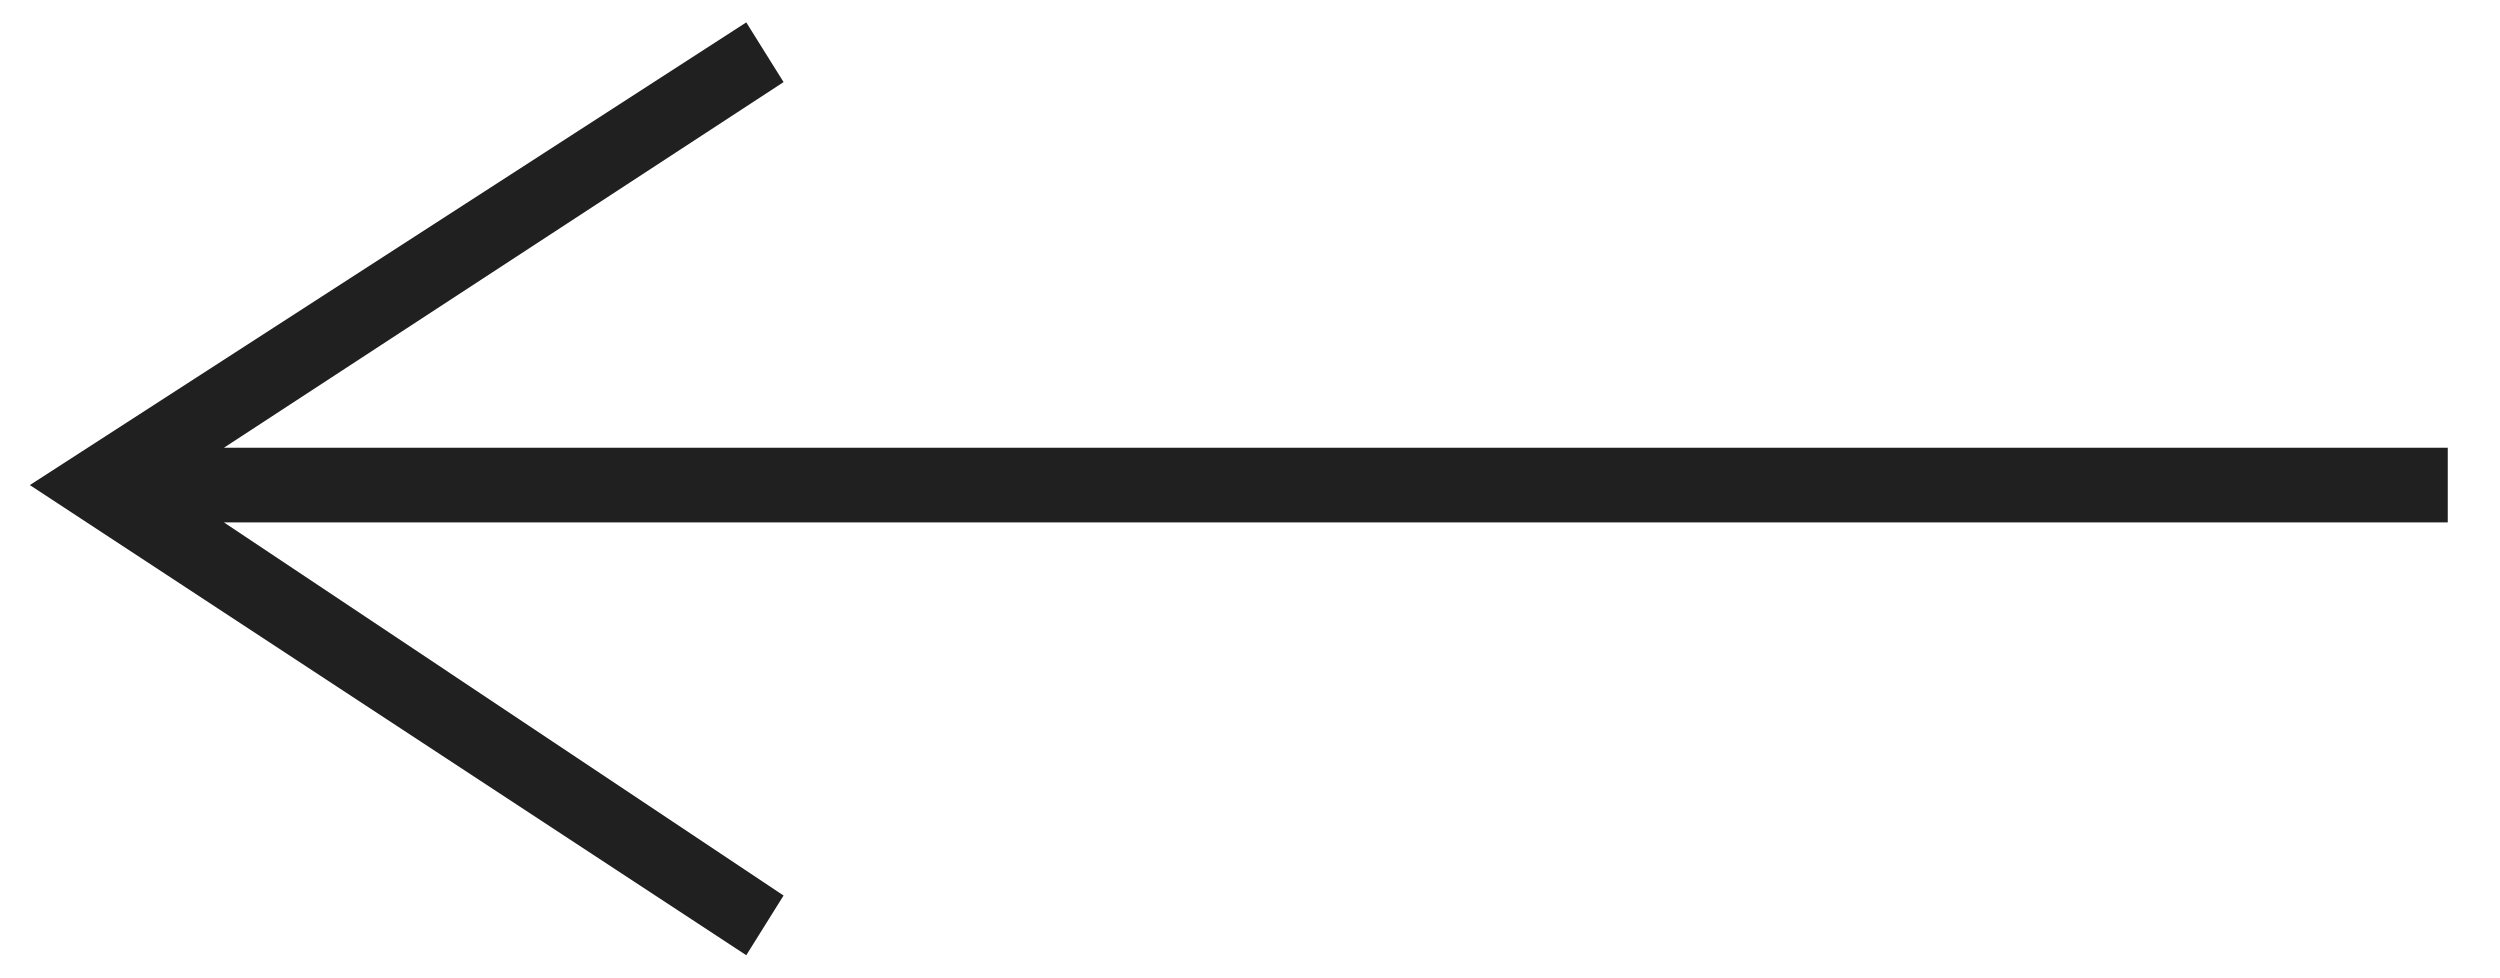 <?xml version="1.0" encoding="utf-8"?>
<!-- Generator: Adobe Illustrator 21.0.2, SVG Export Plug-In . SVG Version: 6.00 Build 0)  -->
<svg version="1.1" id="Слой_1" xmlns="http://www.w3.org/2000/svg" xmlns:xlink="http://www.w3.org/1999/xlink" x="0px" y="0px"
	 viewBox="0 0 33.5 13.1" style="enable-background:new 0 0 33.5 13.1;" xml:space="preserve">
<style type="text/css">
	.st0{fill:#202020;}
</style>
<polygon class="st0" points="10.5,1.1 10,0.3 0.4,6.5 10,12.8 10.5,12 3,7 32.8,7 32.8,6 3,6 "/>
</svg>
